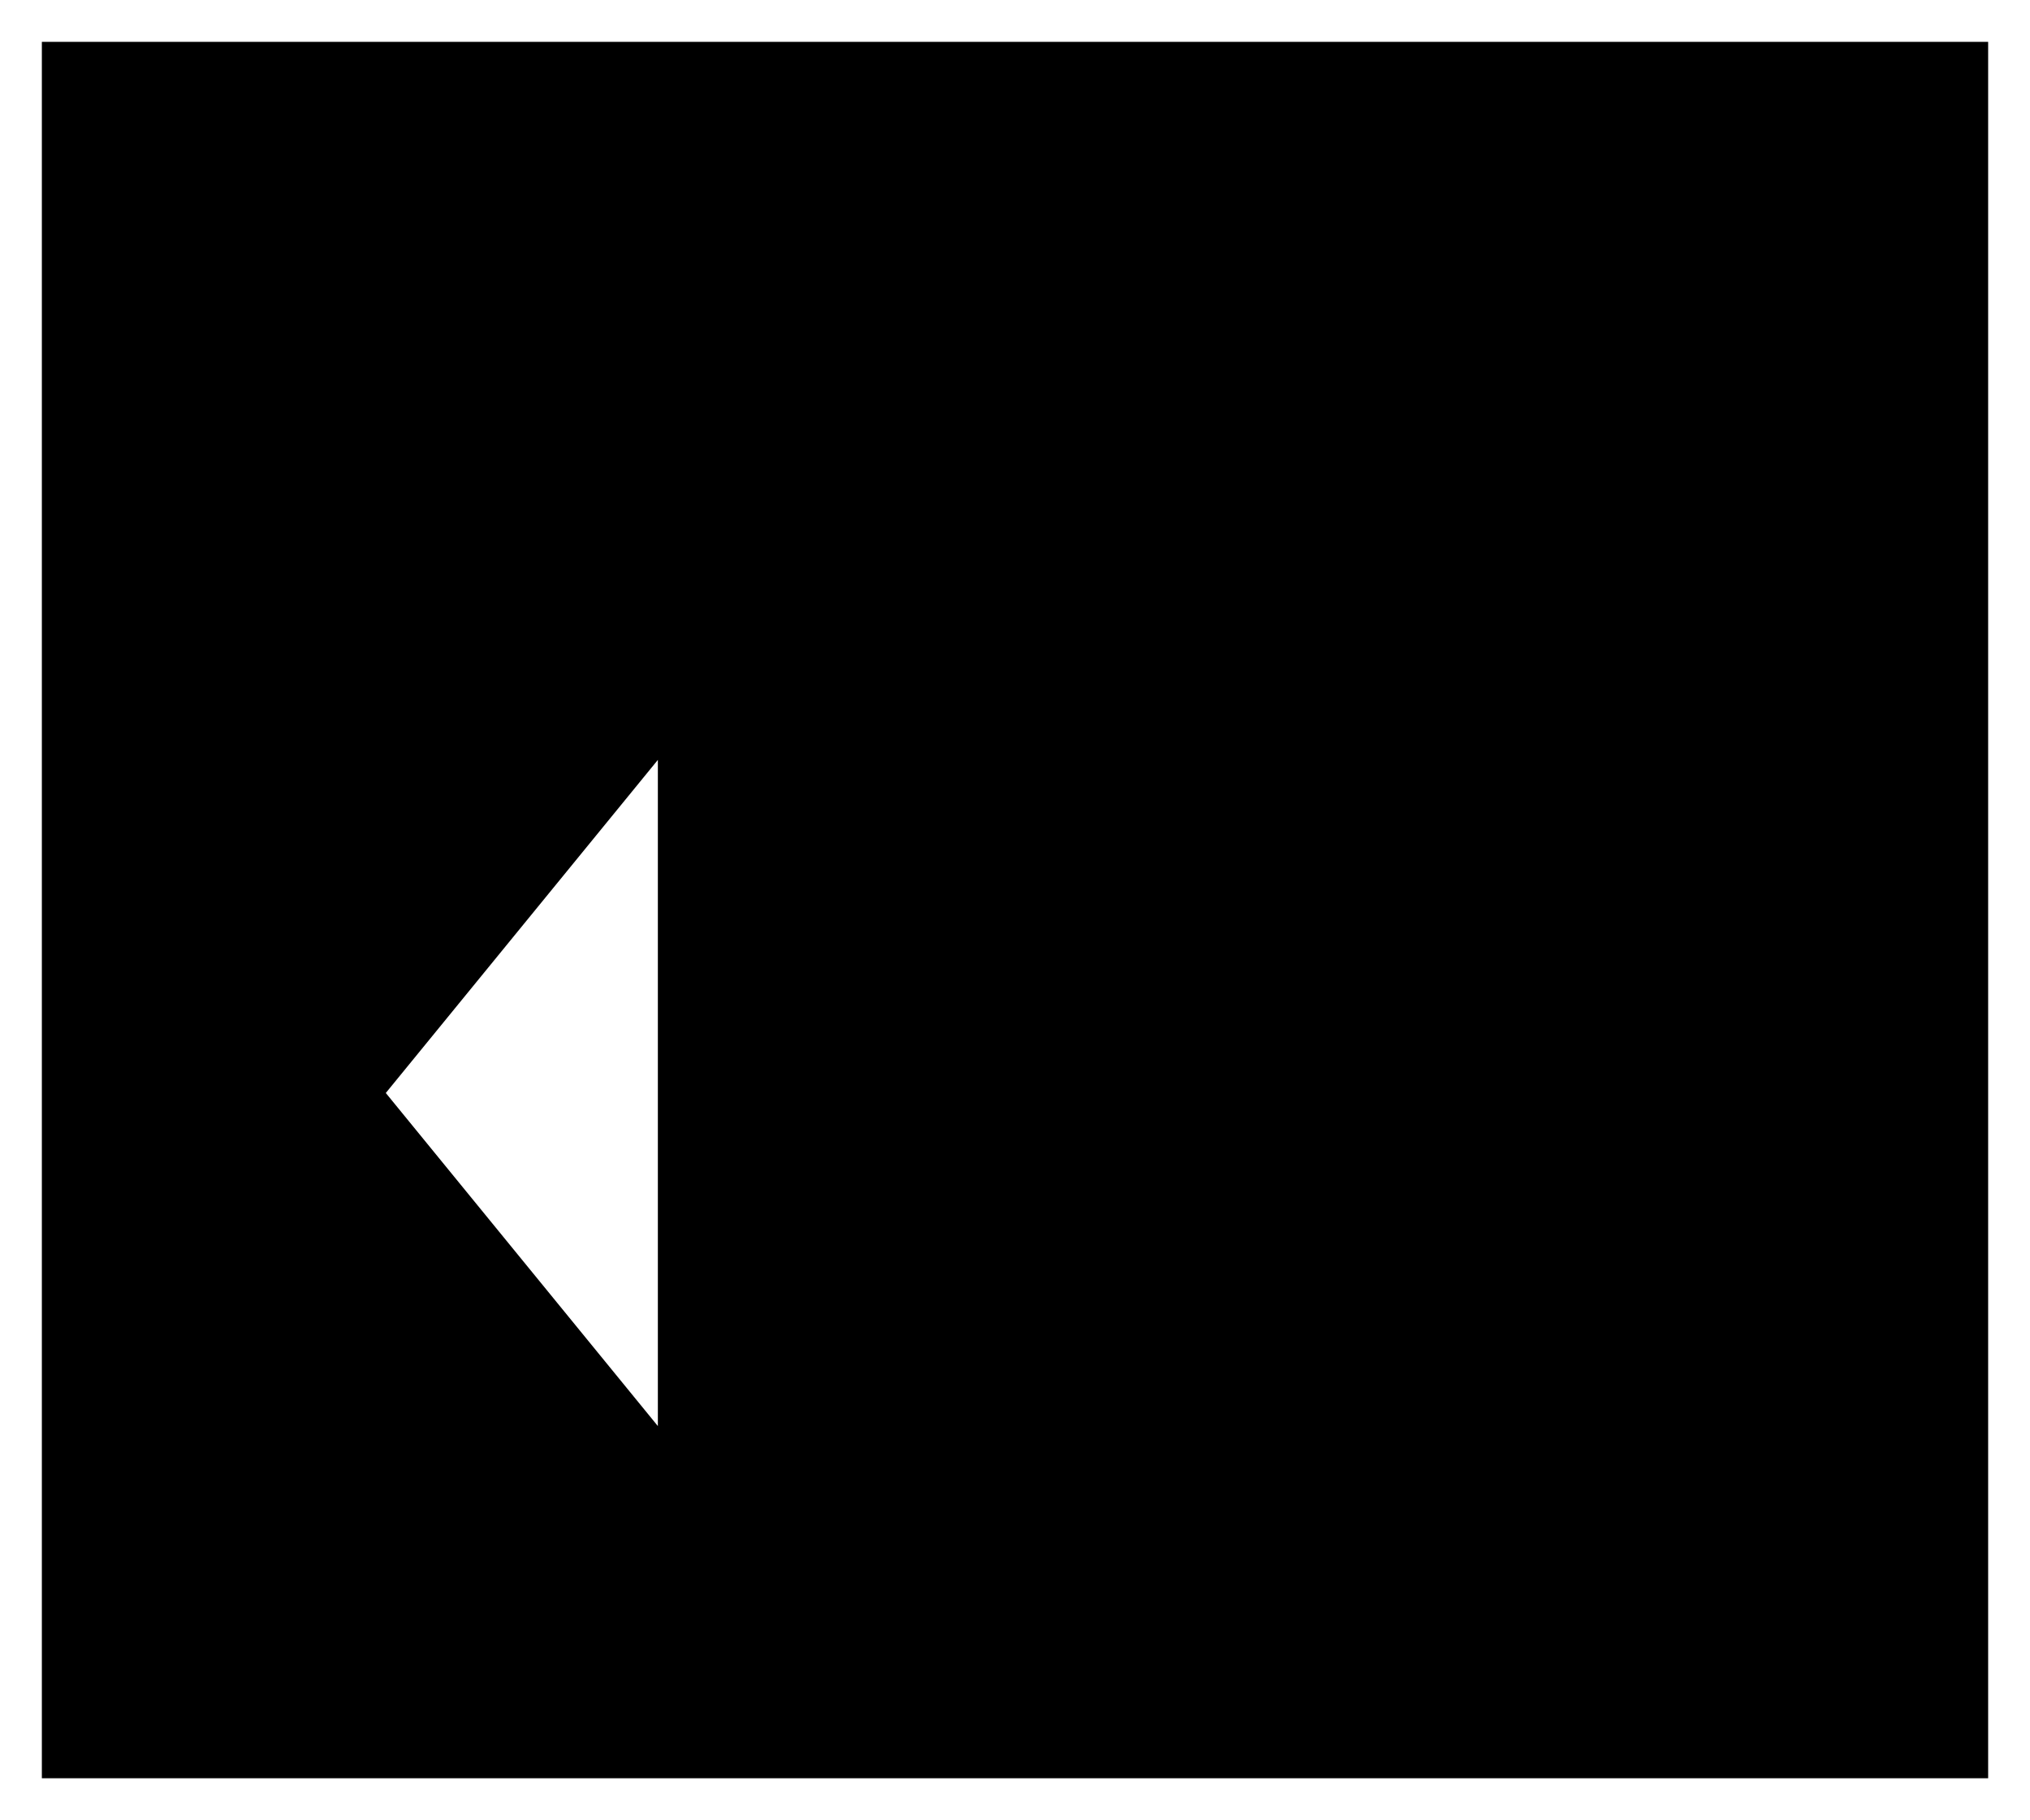 <svg xmlns="http://www.w3.org/2000/svg" viewBox="0 0 22.31 20"><path d="m12.26 7.23-2.14 9.57M21.85 4.31H0.46m14.62 4.04 3 3.66-3 3.66M7.23 8.35 4.24 12.01 7.23 15.67m7.85-7.32 3 3.66-3 3.66M0.46 0.46H21.85V19.54H0.46Z" class="stroke"/></svg>